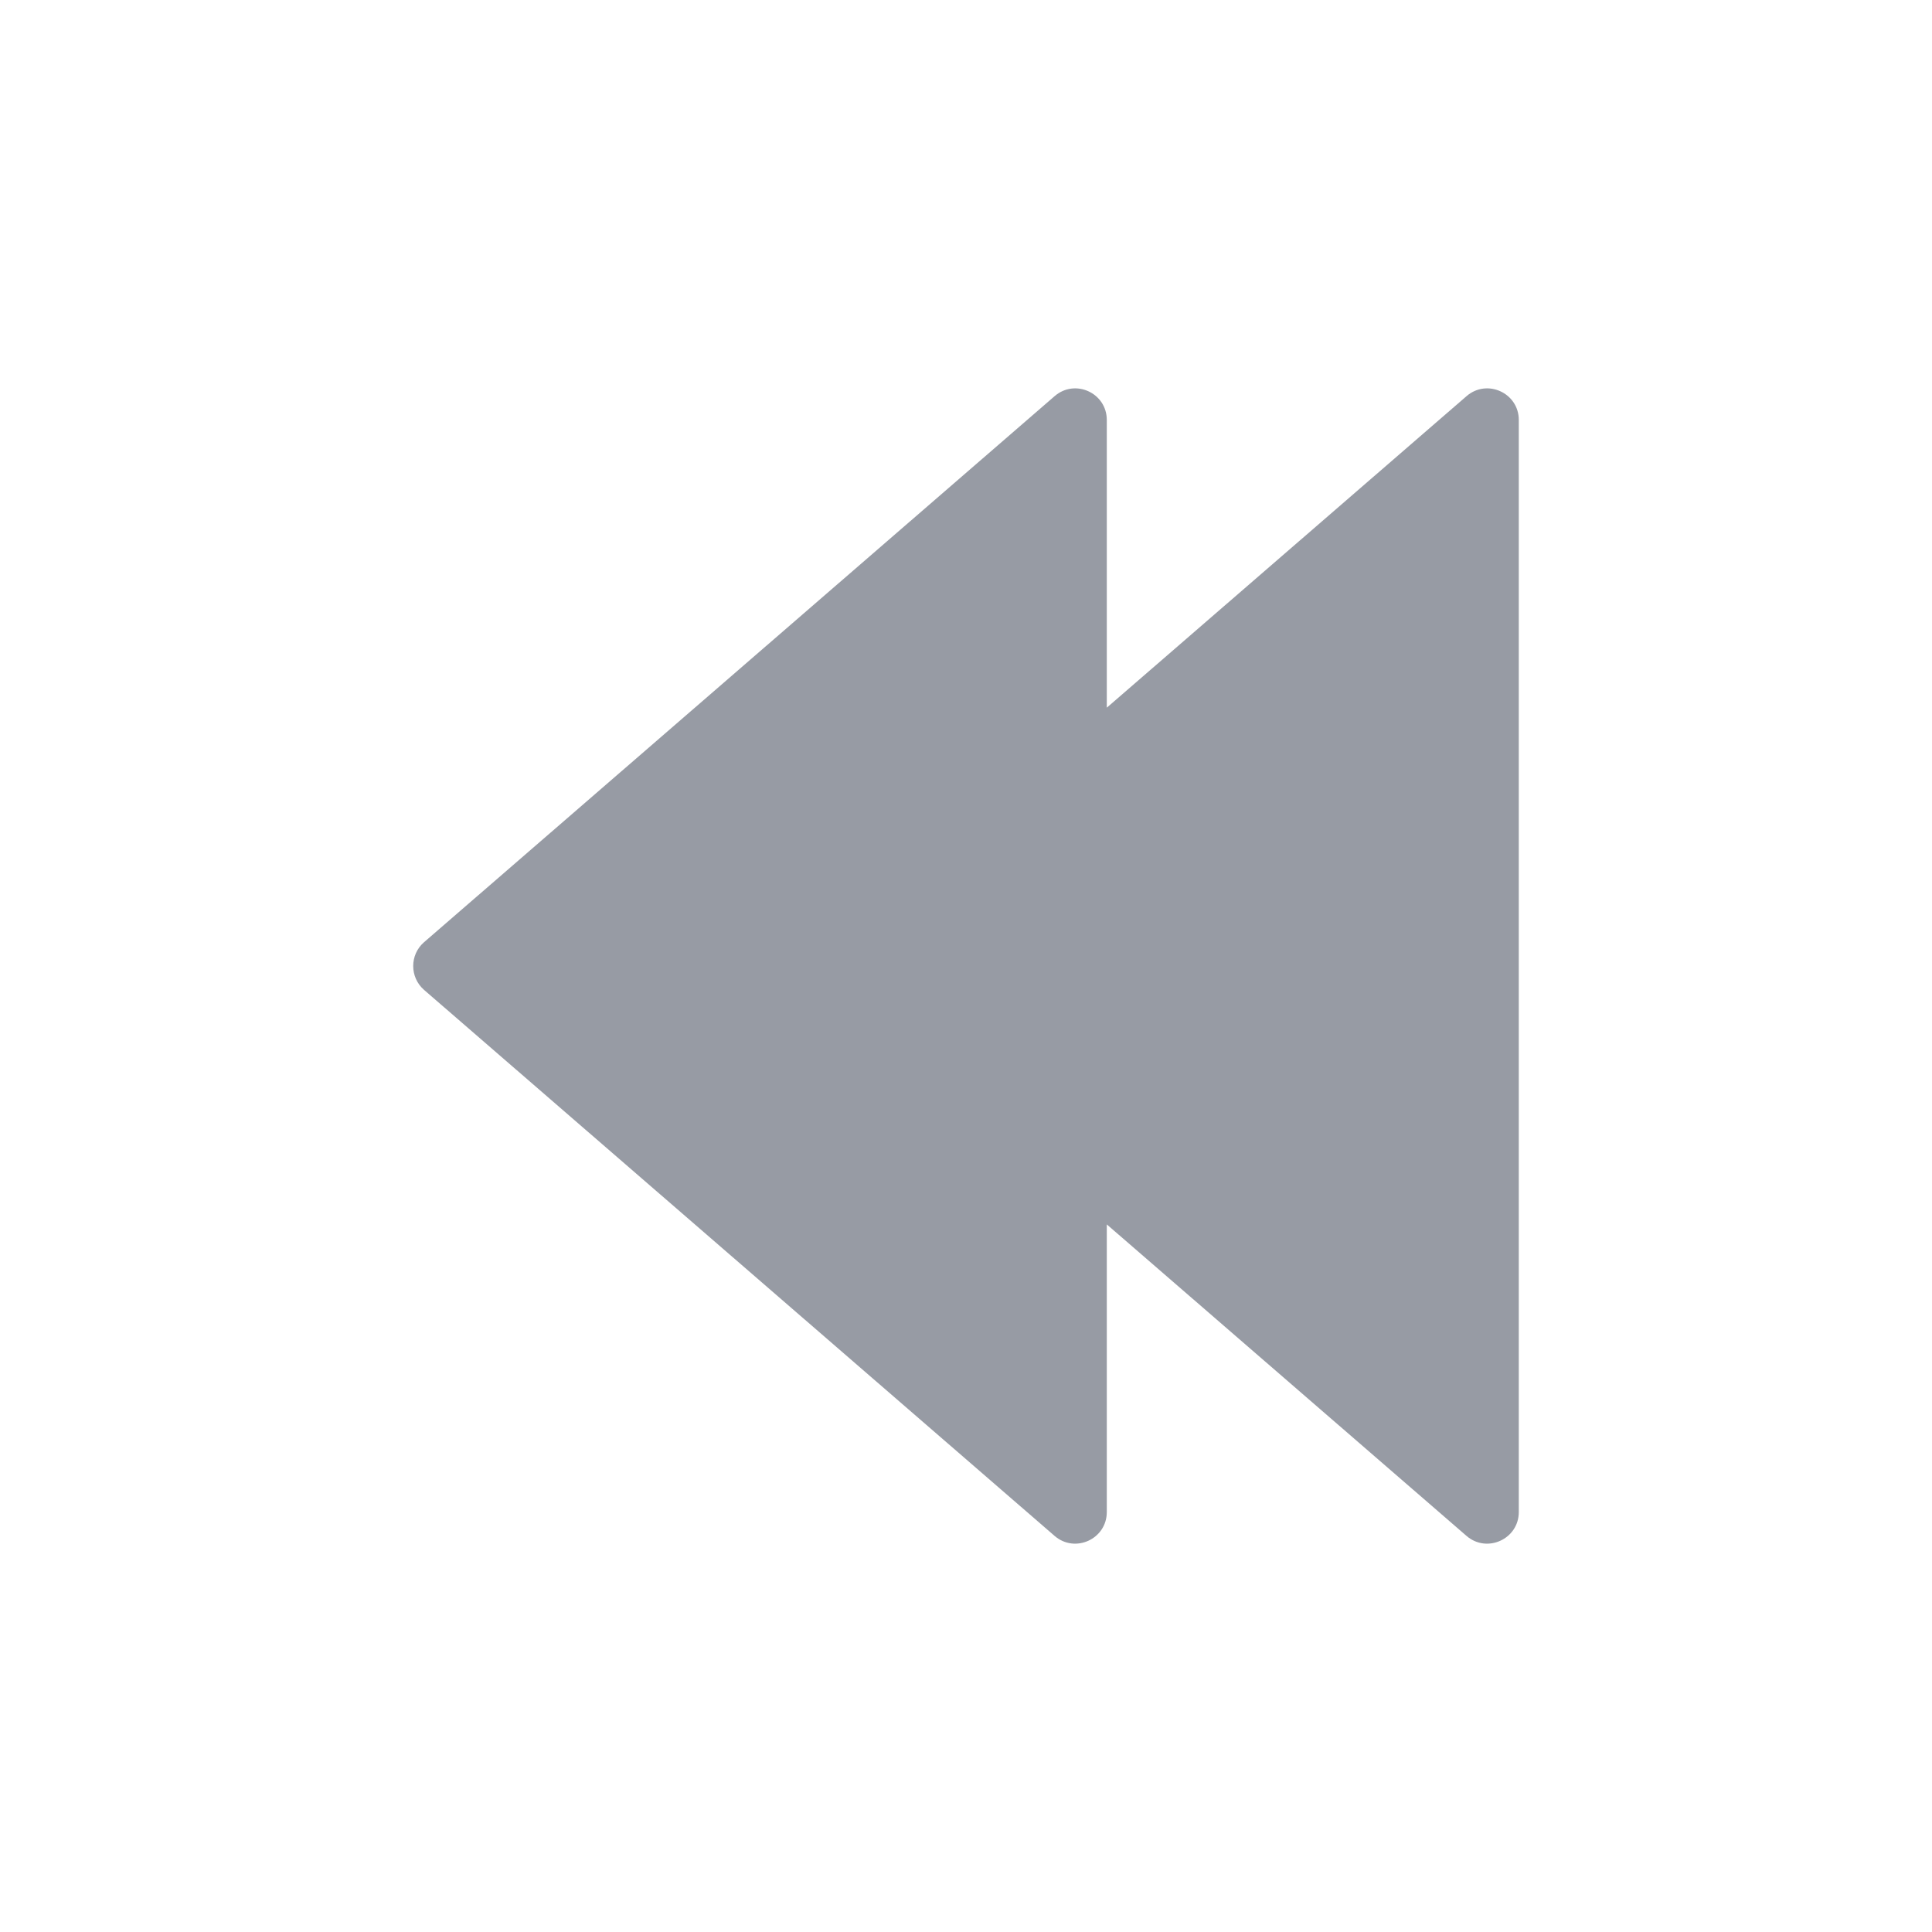 <svg width="24" height="24" viewBox="0 0 24 24" fill="none" xmlns="http://www.w3.org/2000/svg">
<path d="M13.101 19.08L5.268 12.297C5.088 12.14 5.088 11.86 5.268 11.704L13.101 4.921C13.355 4.701 13.749 4.881 13.749 5.217V8.791L18.218 4.921C18.472 4.701 18.867 4.881 18.867 5.217L18.867 18.783C18.867 19.119 18.472 19.299 18.218 19.08L13.749 15.21V18.783C13.749 19.119 13.355 19.299 13.101 19.08Z" fill="#979BA4"/>
</svg>
